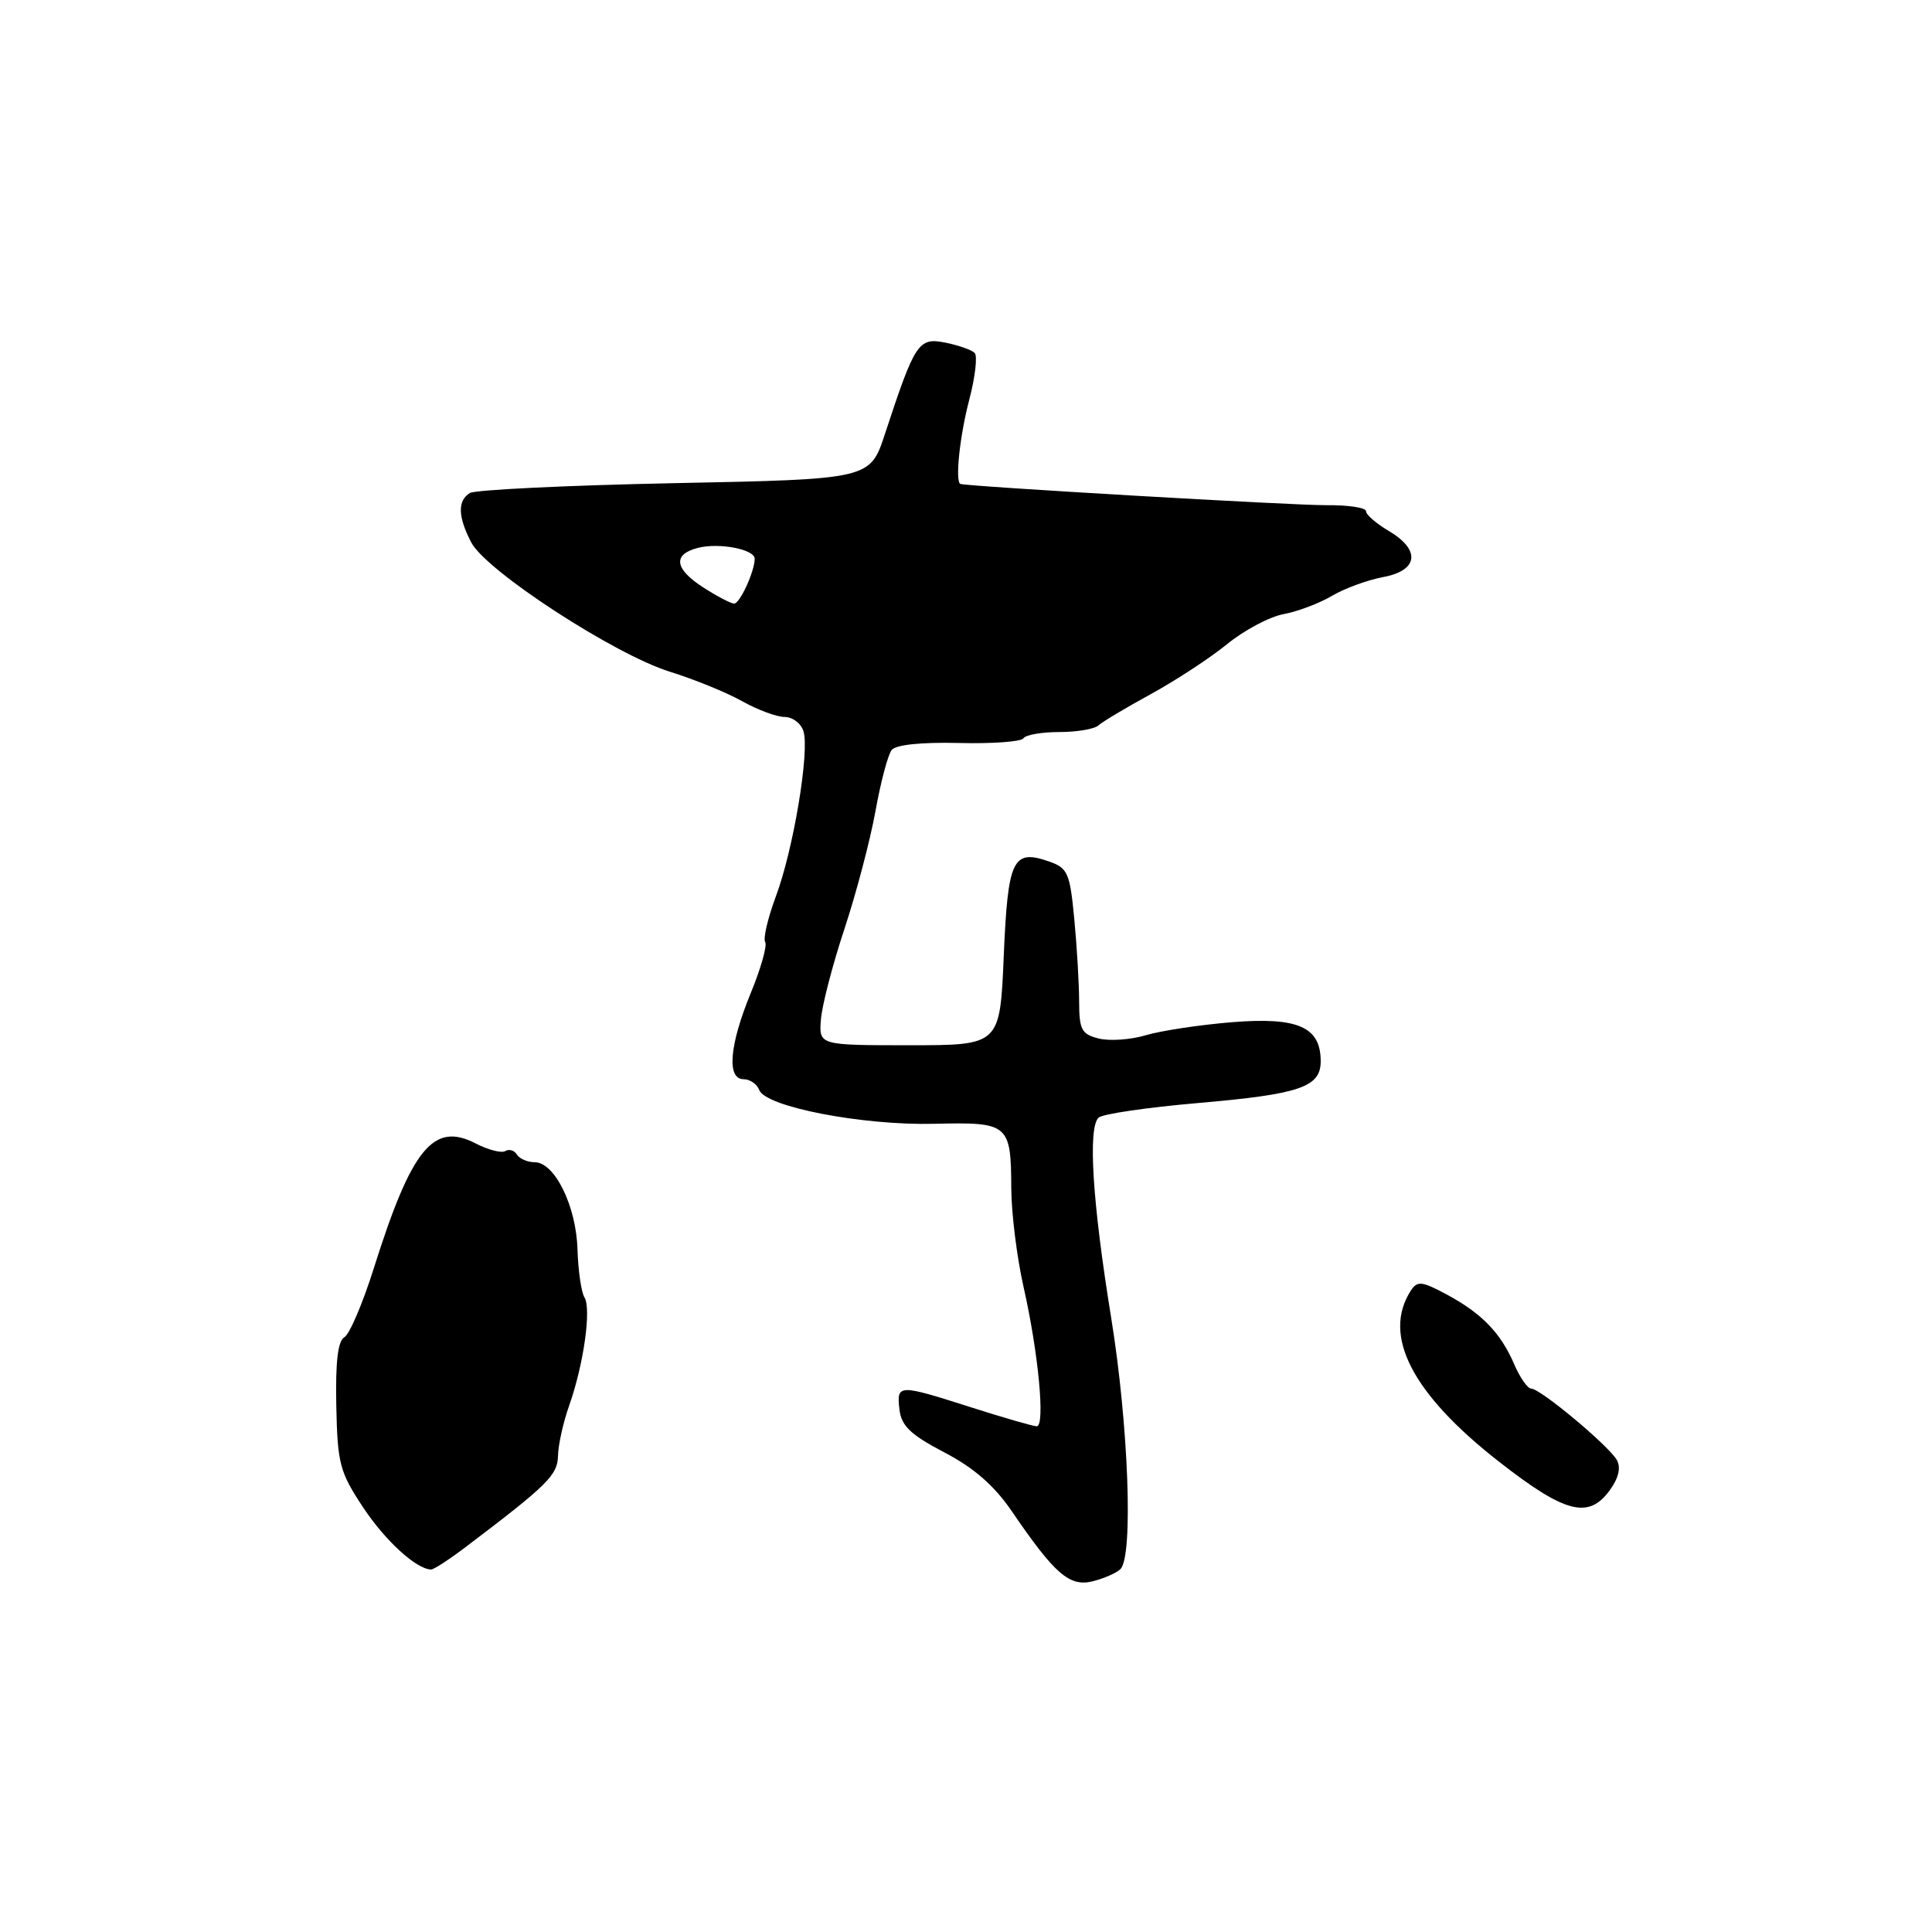 <?xml version="1.0" encoding="UTF-8" standalone="no"?>
<!DOCTYPE svg PUBLIC "-//W3C//DTD SVG 1.1//EN" "http://www.w3.org/Graphics/SVG/1.1/DTD/svg11.dtd" >
<svg xmlns="http://www.w3.org/2000/svg" xmlns:xlink="http://www.w3.org/1999/xlink" version="1.1" viewBox="0 0 256 256">
 <g >
 <path fill="currentColor"
d=" M 148.46 207.92 C 150.19 206.23 149.54 188.81 147.23 174.57 C 144.75 159.30 144.13 149.44 145.57 148.09 C 146.08 147.61 152.00 146.74 158.72 146.16 C 172.25 144.99 175.00 144.05 175.00 140.62 C 175.00 136.08 172.00 134.75 163.32 135.44 C 159.02 135.79 153.85 136.57 151.84 137.17 C 149.83 137.77 147.01 137.97 145.59 137.61 C 143.32 137.04 143.00 136.45 142.99 132.73 C 142.99 130.40 142.70 125.48 142.35 121.80 C 141.77 115.66 141.49 115.02 139.00 114.15 C 134.19 112.47 133.55 113.83 133.00 126.71 C 132.50 138.50 132.50 138.50 120.50 138.50 C 108.50 138.50 108.50 138.50 108.78 135.06 C 108.93 133.17 110.34 127.77 111.90 123.06 C 113.46 118.35 115.30 111.35 116.00 107.50 C 116.69 103.65 117.66 99.99 118.15 99.38 C 118.70 98.68 122.08 98.33 127.07 98.45 C 131.48 98.56 135.33 98.28 135.61 97.83 C 135.89 97.37 138.03 97.00 140.36 97.00 C 142.69 97.00 145.03 96.60 145.55 96.12 C 146.07 95.64 149.20 93.77 152.50 91.97 C 155.80 90.16 160.34 87.19 162.60 85.35 C 164.85 83.51 168.22 81.72 170.10 81.37 C 171.97 81.02 174.85 79.93 176.50 78.95 C 178.15 77.97 181.19 76.86 183.25 76.47 C 187.95 75.60 188.29 72.87 184.00 70.34 C 182.35 69.37 181.00 68.19 181.00 67.73 C 181.00 67.27 178.64 66.91 175.75 66.94 C 171.28 66.97 127.97 64.45 127.25 64.12 C 126.54 63.78 127.17 57.78 128.43 52.97 C 129.22 49.96 129.54 47.17 129.15 46.77 C 128.76 46.37 127.01 45.75 125.26 45.40 C 121.70 44.69 121.25 45.37 117.26 57.50 C 115.29 63.50 115.29 63.50 89.39 64.02 C 75.15 64.31 62.94 64.90 62.25 65.33 C 60.61 66.36 60.67 68.46 62.44 71.87 C 64.38 75.63 81.40 86.71 88.74 89.00 C 91.99 90.01 96.31 91.77 98.35 92.92 C 100.39 94.06 102.92 95.00 103.96 95.00 C 105.01 95.00 106.13 95.84 106.46 96.88 C 107.30 99.53 105.14 112.52 102.82 118.74 C 101.75 121.62 101.10 124.35 101.39 124.82 C 101.68 125.29 100.82 128.33 99.48 131.58 C 96.64 138.49 96.27 143.00 98.53 143.00 C 99.37 143.00 100.31 143.65 100.61 144.44 C 101.47 146.67 114.28 149.14 123.80 148.91 C 133.68 148.67 133.96 148.91 134.00 157.50 C 134.02 160.80 134.75 166.65 135.62 170.50 C 137.60 179.23 138.52 189.00 137.37 188.99 C 136.89 188.98 133.00 187.86 128.71 186.49 C 119.01 183.39 118.80 183.39 119.18 186.75 C 119.44 188.95 120.63 190.09 125.13 192.45 C 129.07 194.51 131.76 196.86 134.09 200.28 C 139.77 208.60 141.72 210.29 144.79 209.53 C 146.28 209.16 147.93 208.43 148.46 207.92 Z  M 61.61 205.06 C 72.61 196.73 73.88 195.48 73.94 192.88 C 73.97 191.43 74.64 188.43 75.43 186.21 C 77.35 180.76 78.38 173.42 77.44 171.90 C 77.02 171.22 76.61 168.36 76.52 165.55 C 76.35 159.79 73.50 154.00 70.84 154.00 C 69.89 154.00 68.84 153.54 68.49 152.98 C 68.14 152.42 67.46 152.22 66.96 152.52 C 66.46 152.83 64.69 152.37 63.02 151.51 C 57.43 148.62 54.55 152.15 49.55 167.99 C 48.08 172.67 46.32 176.80 45.63 177.19 C 44.77 177.67 44.44 180.46 44.56 186.25 C 44.72 193.94 45.00 195.03 48.11 199.73 C 51.04 204.15 55.12 207.89 57.11 207.97 C 57.45 207.99 59.47 206.68 61.61 205.06 Z  M 213.30 197.47 C 214.48 195.84 214.80 194.47 214.24 193.46 C 213.18 191.58 204.11 184.00 202.90 184.00 C 202.42 184.00 201.40 182.54 200.63 180.75 C 198.85 176.61 196.33 174.01 191.65 171.50 C 188.40 169.76 187.80 169.70 186.95 171.00 C 183.11 176.93 187.08 184.66 198.61 193.67 C 207.39 200.53 210.49 201.33 213.30 197.47 Z  M 93.25 77.88 C 89.36 75.40 89.09 73.45 92.50 72.59 C 95.32 71.88 100.00 72.79 100.00 74.04 C 100.00 75.70 98.03 80.00 97.27 79.98 C 96.85 79.97 95.04 79.03 93.25 77.88 Z "/>
</g>
</svg>